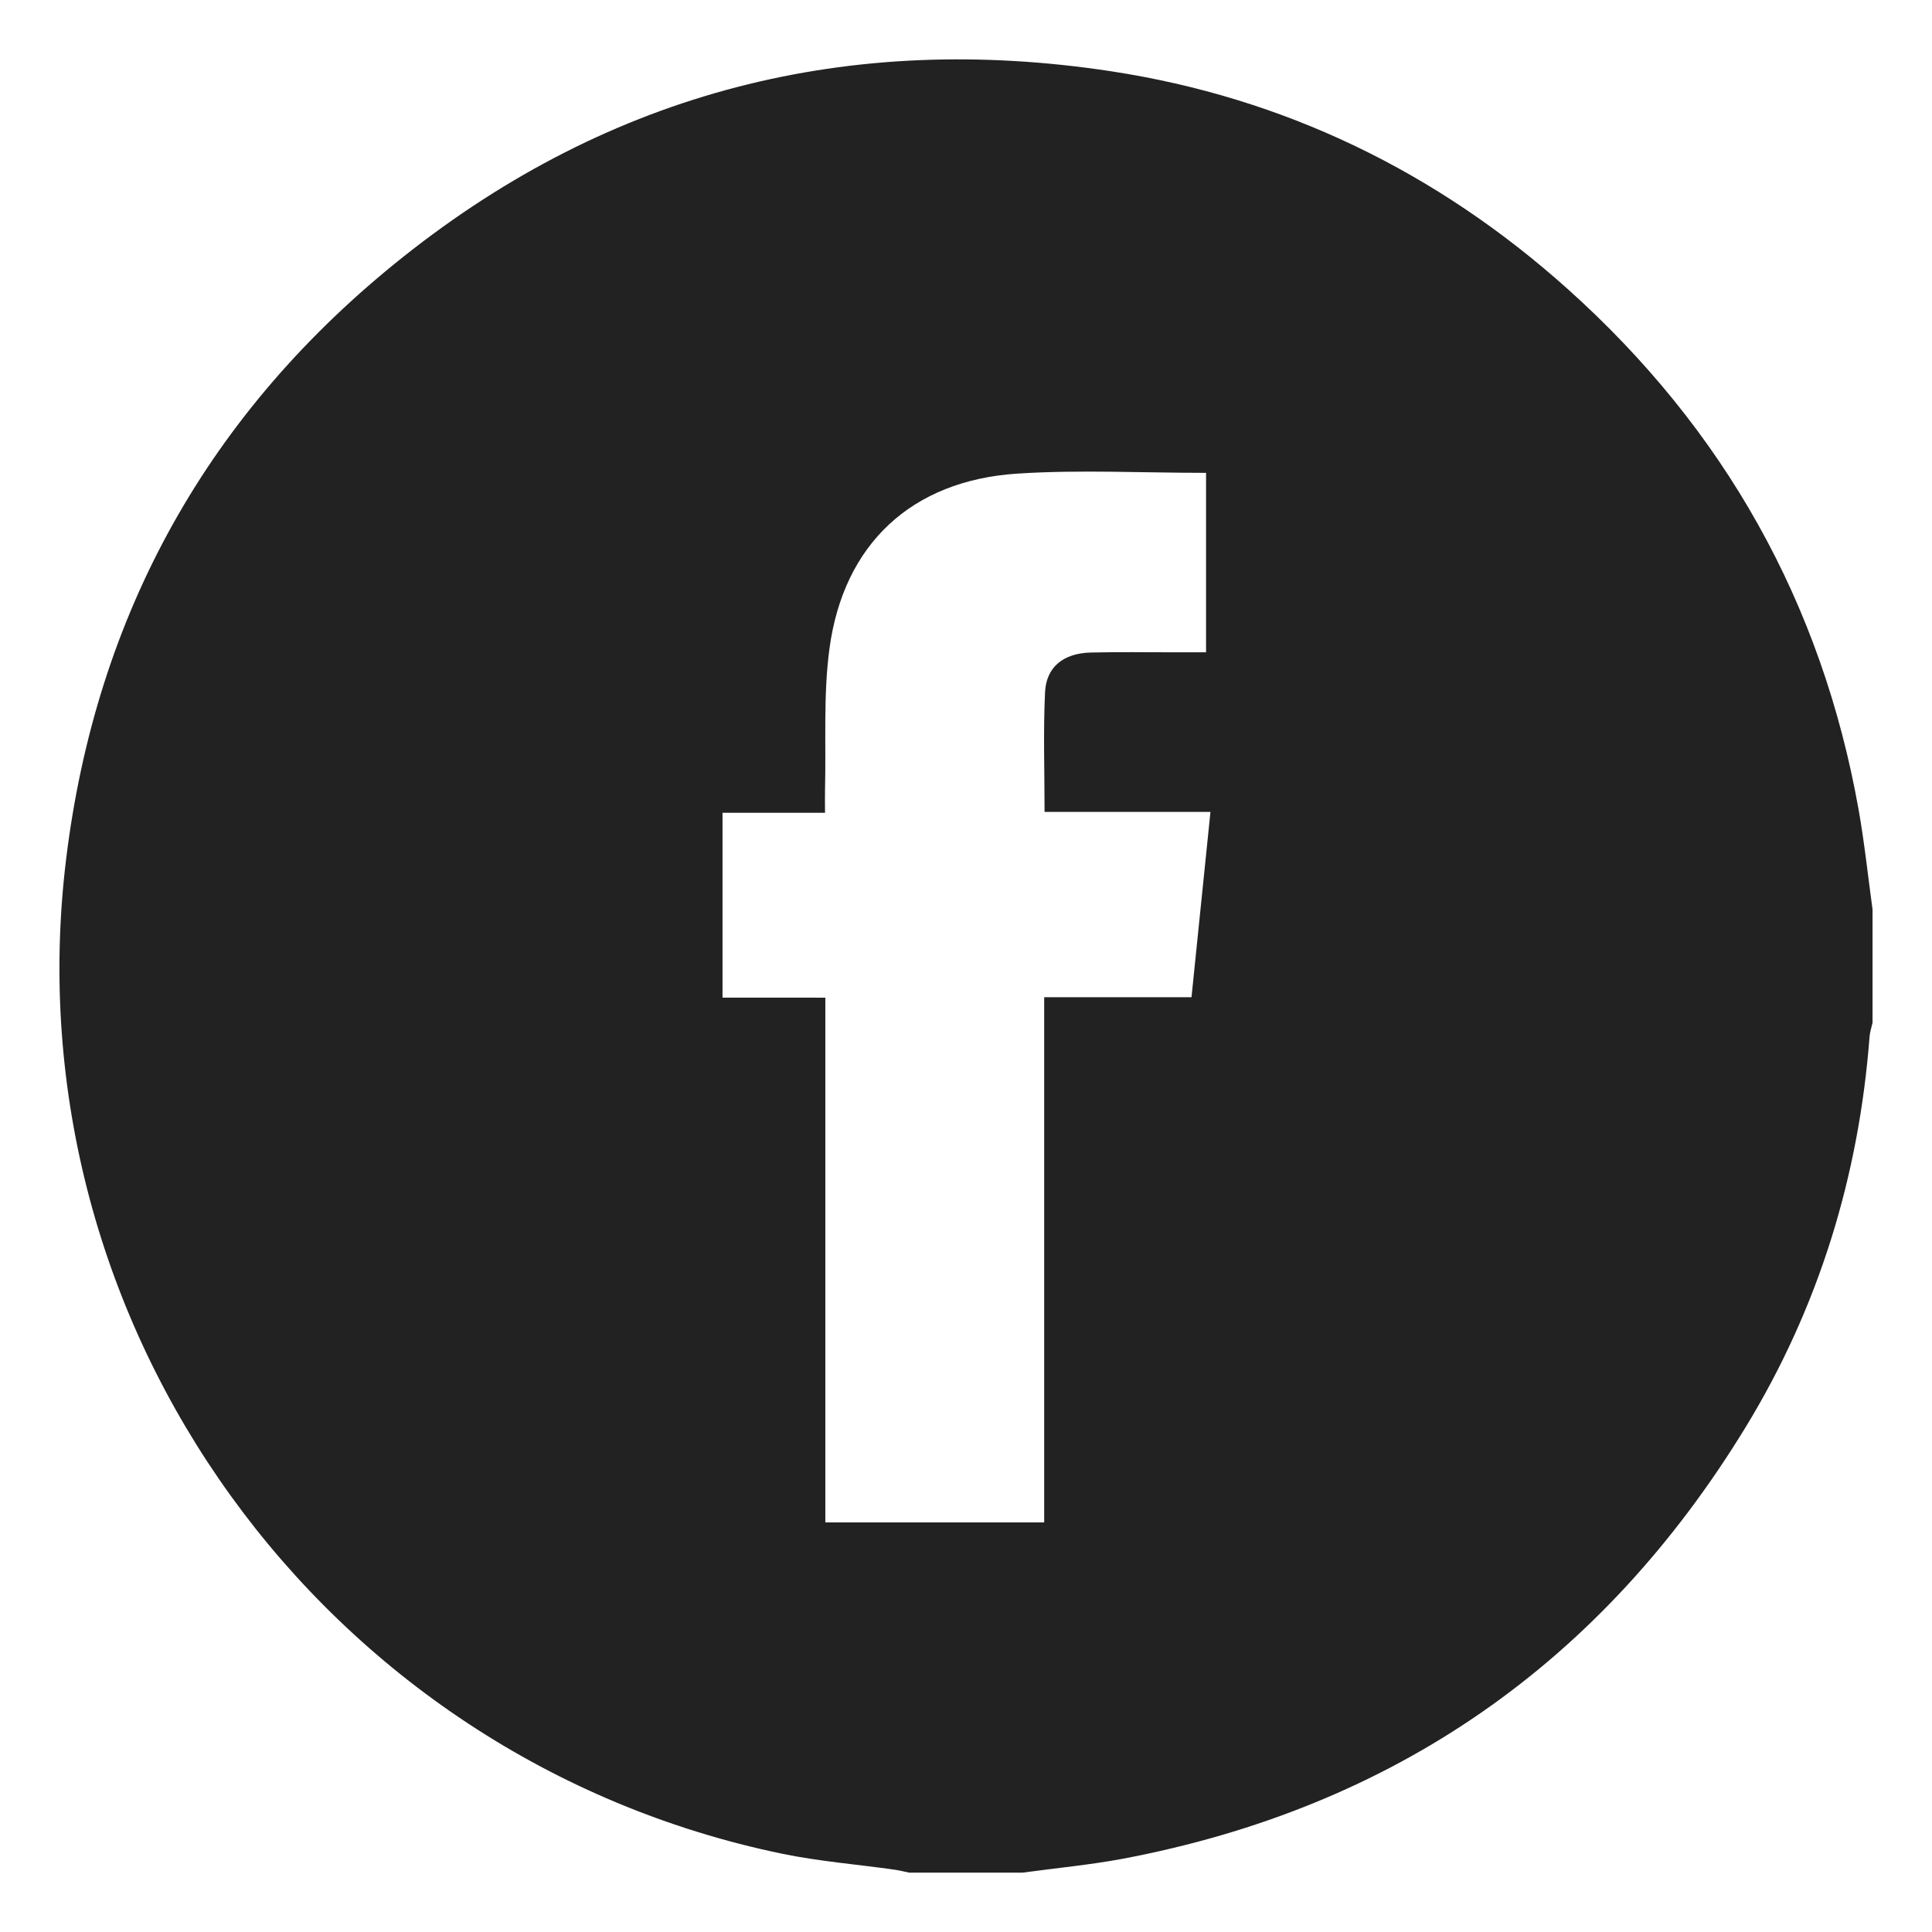 <?xml version="1.0" encoding="utf-8"?>
<!-- Generator: Adobe Illustrator 23.0.1, SVG Export Plug-In . SVG Version: 6.00 Build 0)  -->
<svg version="1.1" id="Layer_1" xmlns="http://www.w3.org/2000/svg" xmlns:xlink="http://www.w3.org/1999/xlink" x="0px" y="0px"
	 viewBox="0 0 360 360" style="enable-background:new 0 0 360 360;" xml:space="preserve">
<style type="text/css">
	.st0{fill:#222222;}
</style>
<path class="st0" d="M190.55,348.94c-7.04,0-14.08,0-21.12,0c-0.95-0.19-1.9-0.44-2.86-0.57c-6.96-0.98-14-1.54-20.86-2.96
	C60.13,327.68,1.86,246.95,12.28,160.42c5.55-46.08,26.68-83.83,62.93-112.62c38.7-30.74,83.05-41.96,131.82-34.52
	c32.29,4.93,60.72,18.74,85.06,40.55c29.14,26.11,47.37,58.46,54.24,97.07c1.09,6.15,1.74,12.37,2.59,18.56c0,7.04,0,14.08,0,21.12
	c-0.19,0.85-0.48,1.69-0.55,2.55c-1.99,26.06-9.47,50.46-23.07,72.76c-26.81,43.93-65.54,70.94-116.23,80.49
	C202.96,347.51,196.73,348.09,190.55,348.94z M153.79,185.9c0,32.81,0,65.19,0,97.78c13.68,0,27.03,0,40.78,0
	c0-32.62,0-65.09,0-97.86c9.36,0,18.33,0,27.45,0c1.19-11.58,2.34-22.87,3.53-34.53c-10.54,0-20.62,0-30.91,0
	c0-7.65-0.26-15,0.09-22.31c0.23-4.74,3.46-7.26,8.51-7.39c5.27-0.13,10.55-0.04,15.83-0.04c1.92,0,3.83,0,5.66,0
	c0-11.52,0-22.44,0-33.44c-11.91,0-23.58-0.61-35.16,0.14c-19.71,1.28-32.41,13.13-35.02,32.67c-1.16,8.66-0.6,17.55-0.82,26.33
	c-0.03,1.26,0,2.53,0,4.2c-6.7,0-12.89,0-19.1,0c0,11.68,0,22.95,0,34.44C140.95,185.9,147.08,185.9,153.79,185.9z"/>
</svg>

